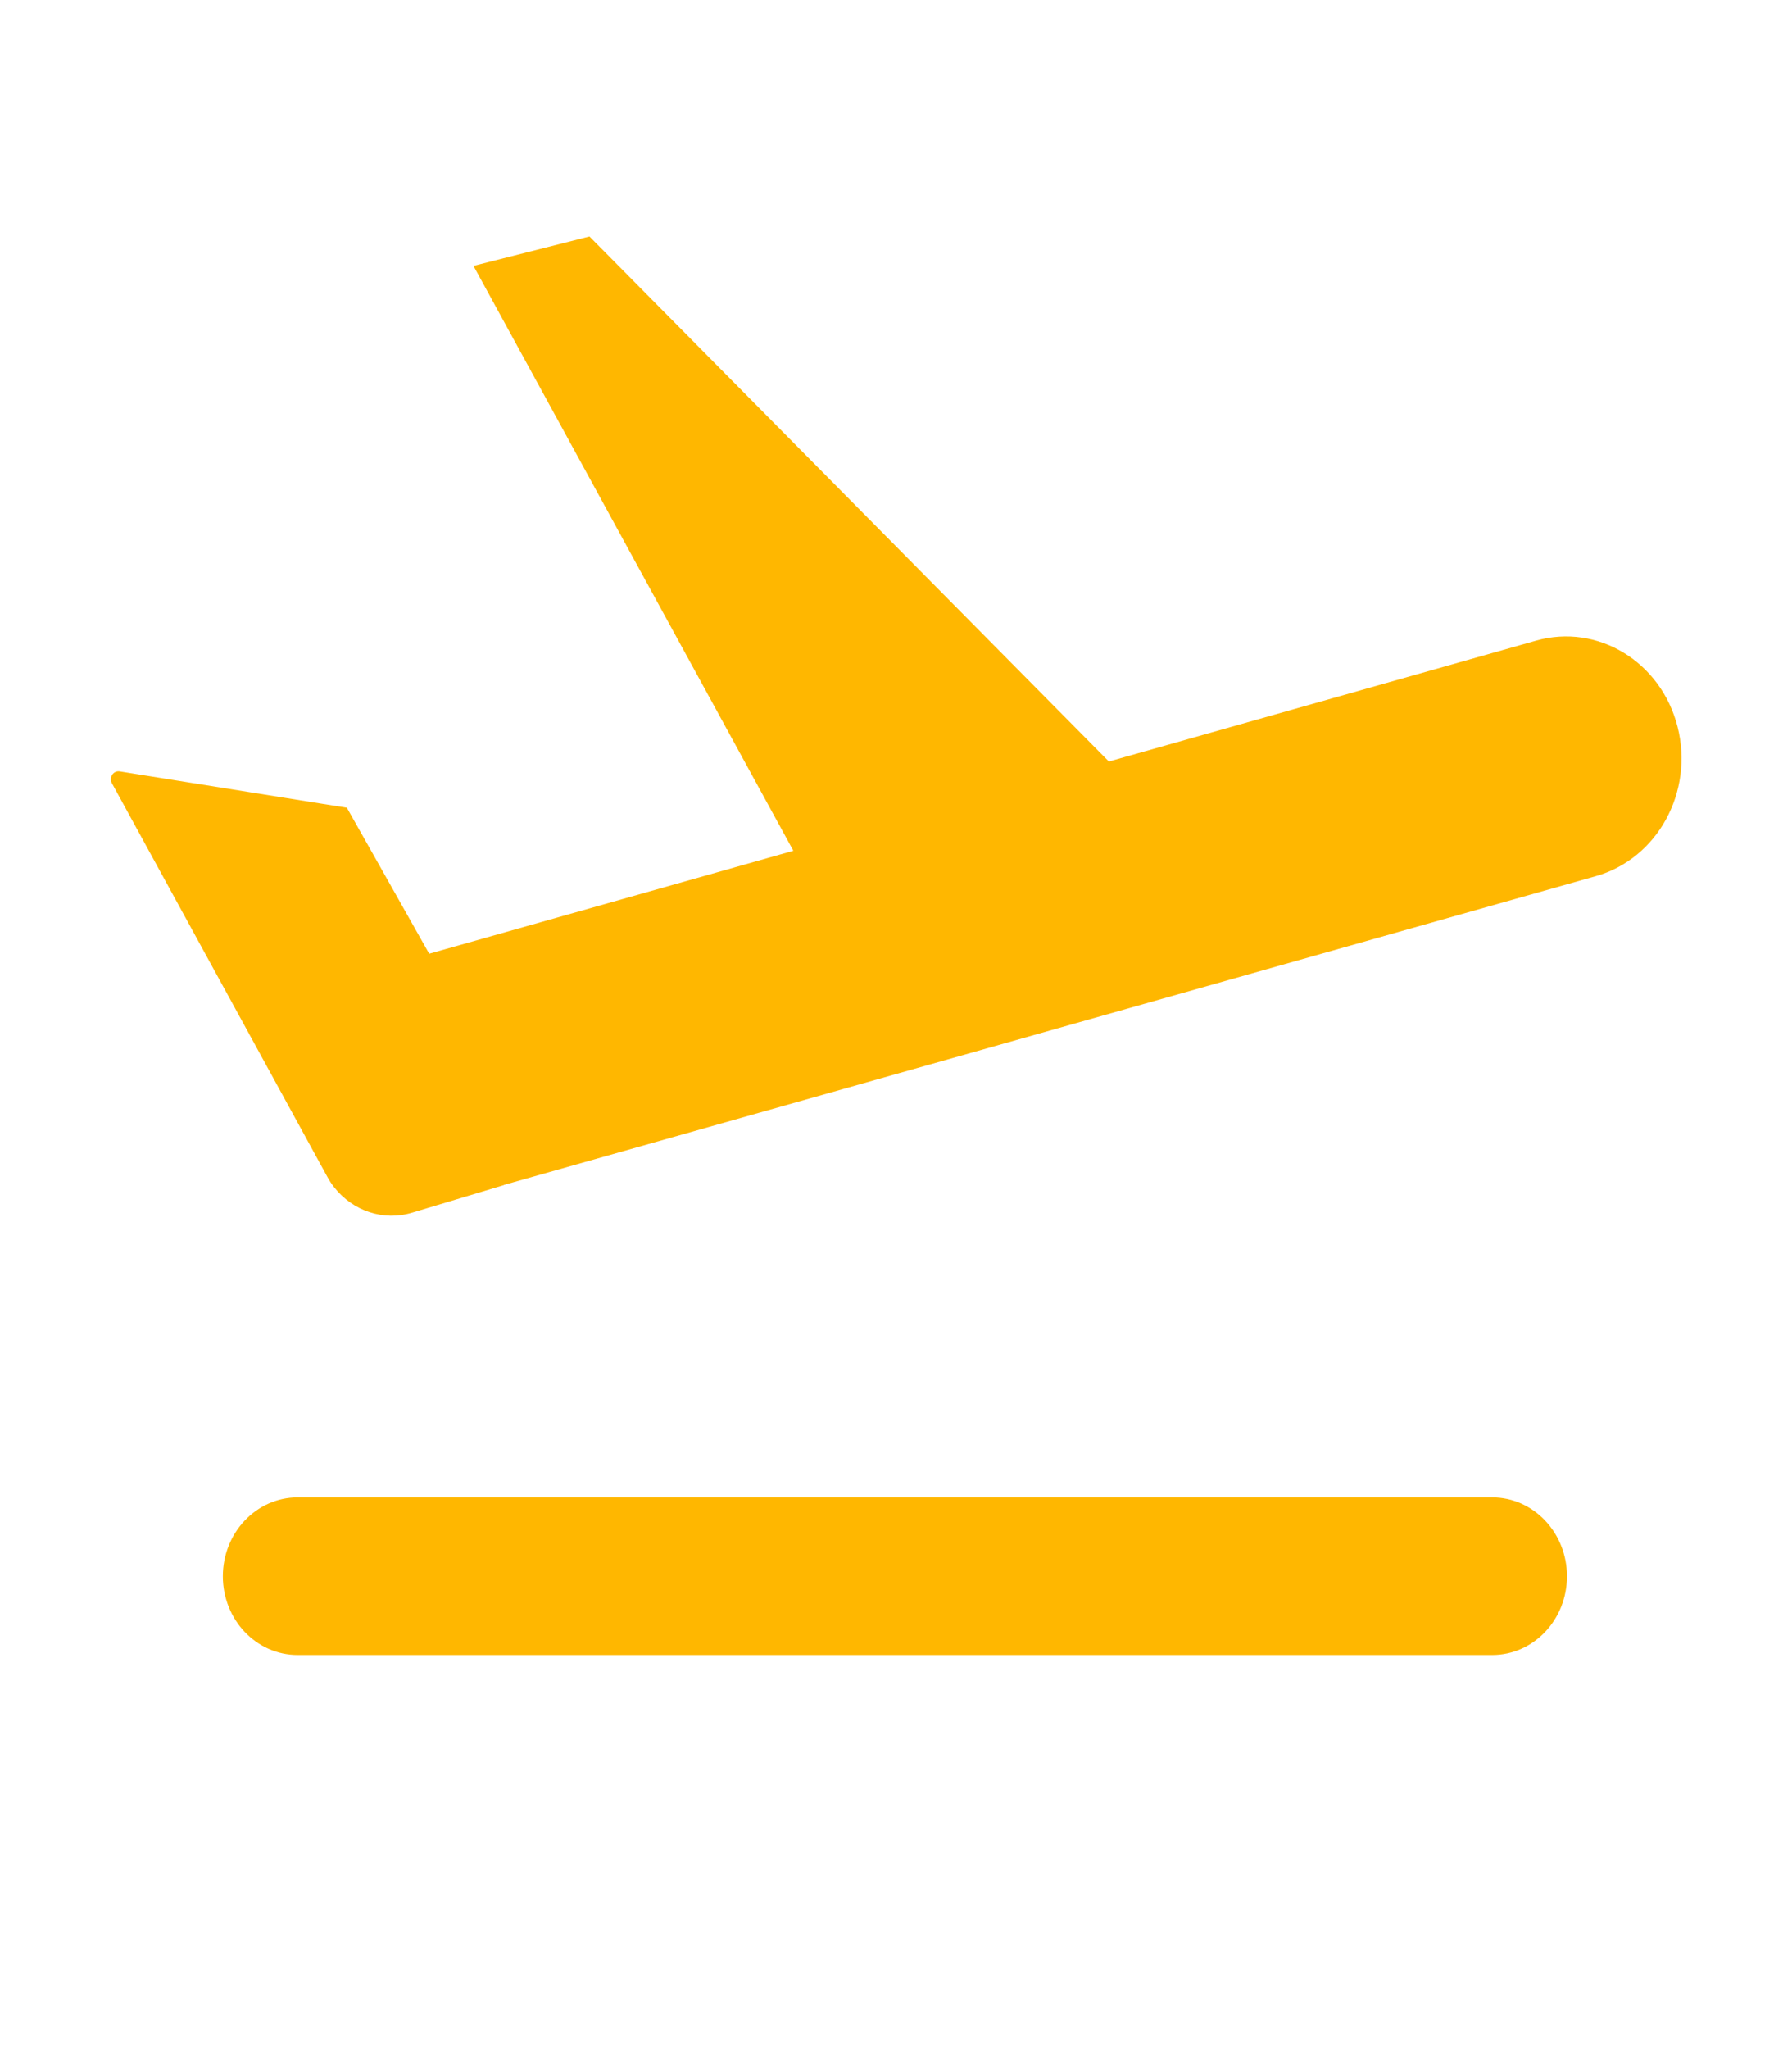  <svg width="14" height="16" viewBox="0 0 14 16" fill="none" xmlns="http://www.w3.org/2000/svg">
<path d="M12.242 12.308C12.242 11.968 11.98 11.692 11.658 11.692H2.325C2.003 11.692 1.741 11.968 1.741 12.308C1.741 12.648 2.003 12.923 2.325 12.923H11.658C11.98 12.923 12.242 12.648 12.242 12.308Z" fill="#FFB700"/>
<path d="M4.605 1.846L3.699 2.076L6.198 6.643L3.353 7.447L2.71 6.307L0.934 6.023C0.885 6.016 0.85 6.07 0.874 6.115L2.555 9.185C2.572 9.216 2.59 9.245 2.611 9.271C2.757 9.456 2.995 9.537 3.22 9.469L3.939 9.253L3.938 9.252L12.468 6.841C12.949 6.705 13.235 6.183 13.106 5.675C12.977 5.167 12.482 4.866 12.001 5.002L8.663 5.946L4.605 1.846Z" fill="#FFB700"/>
</svg>

